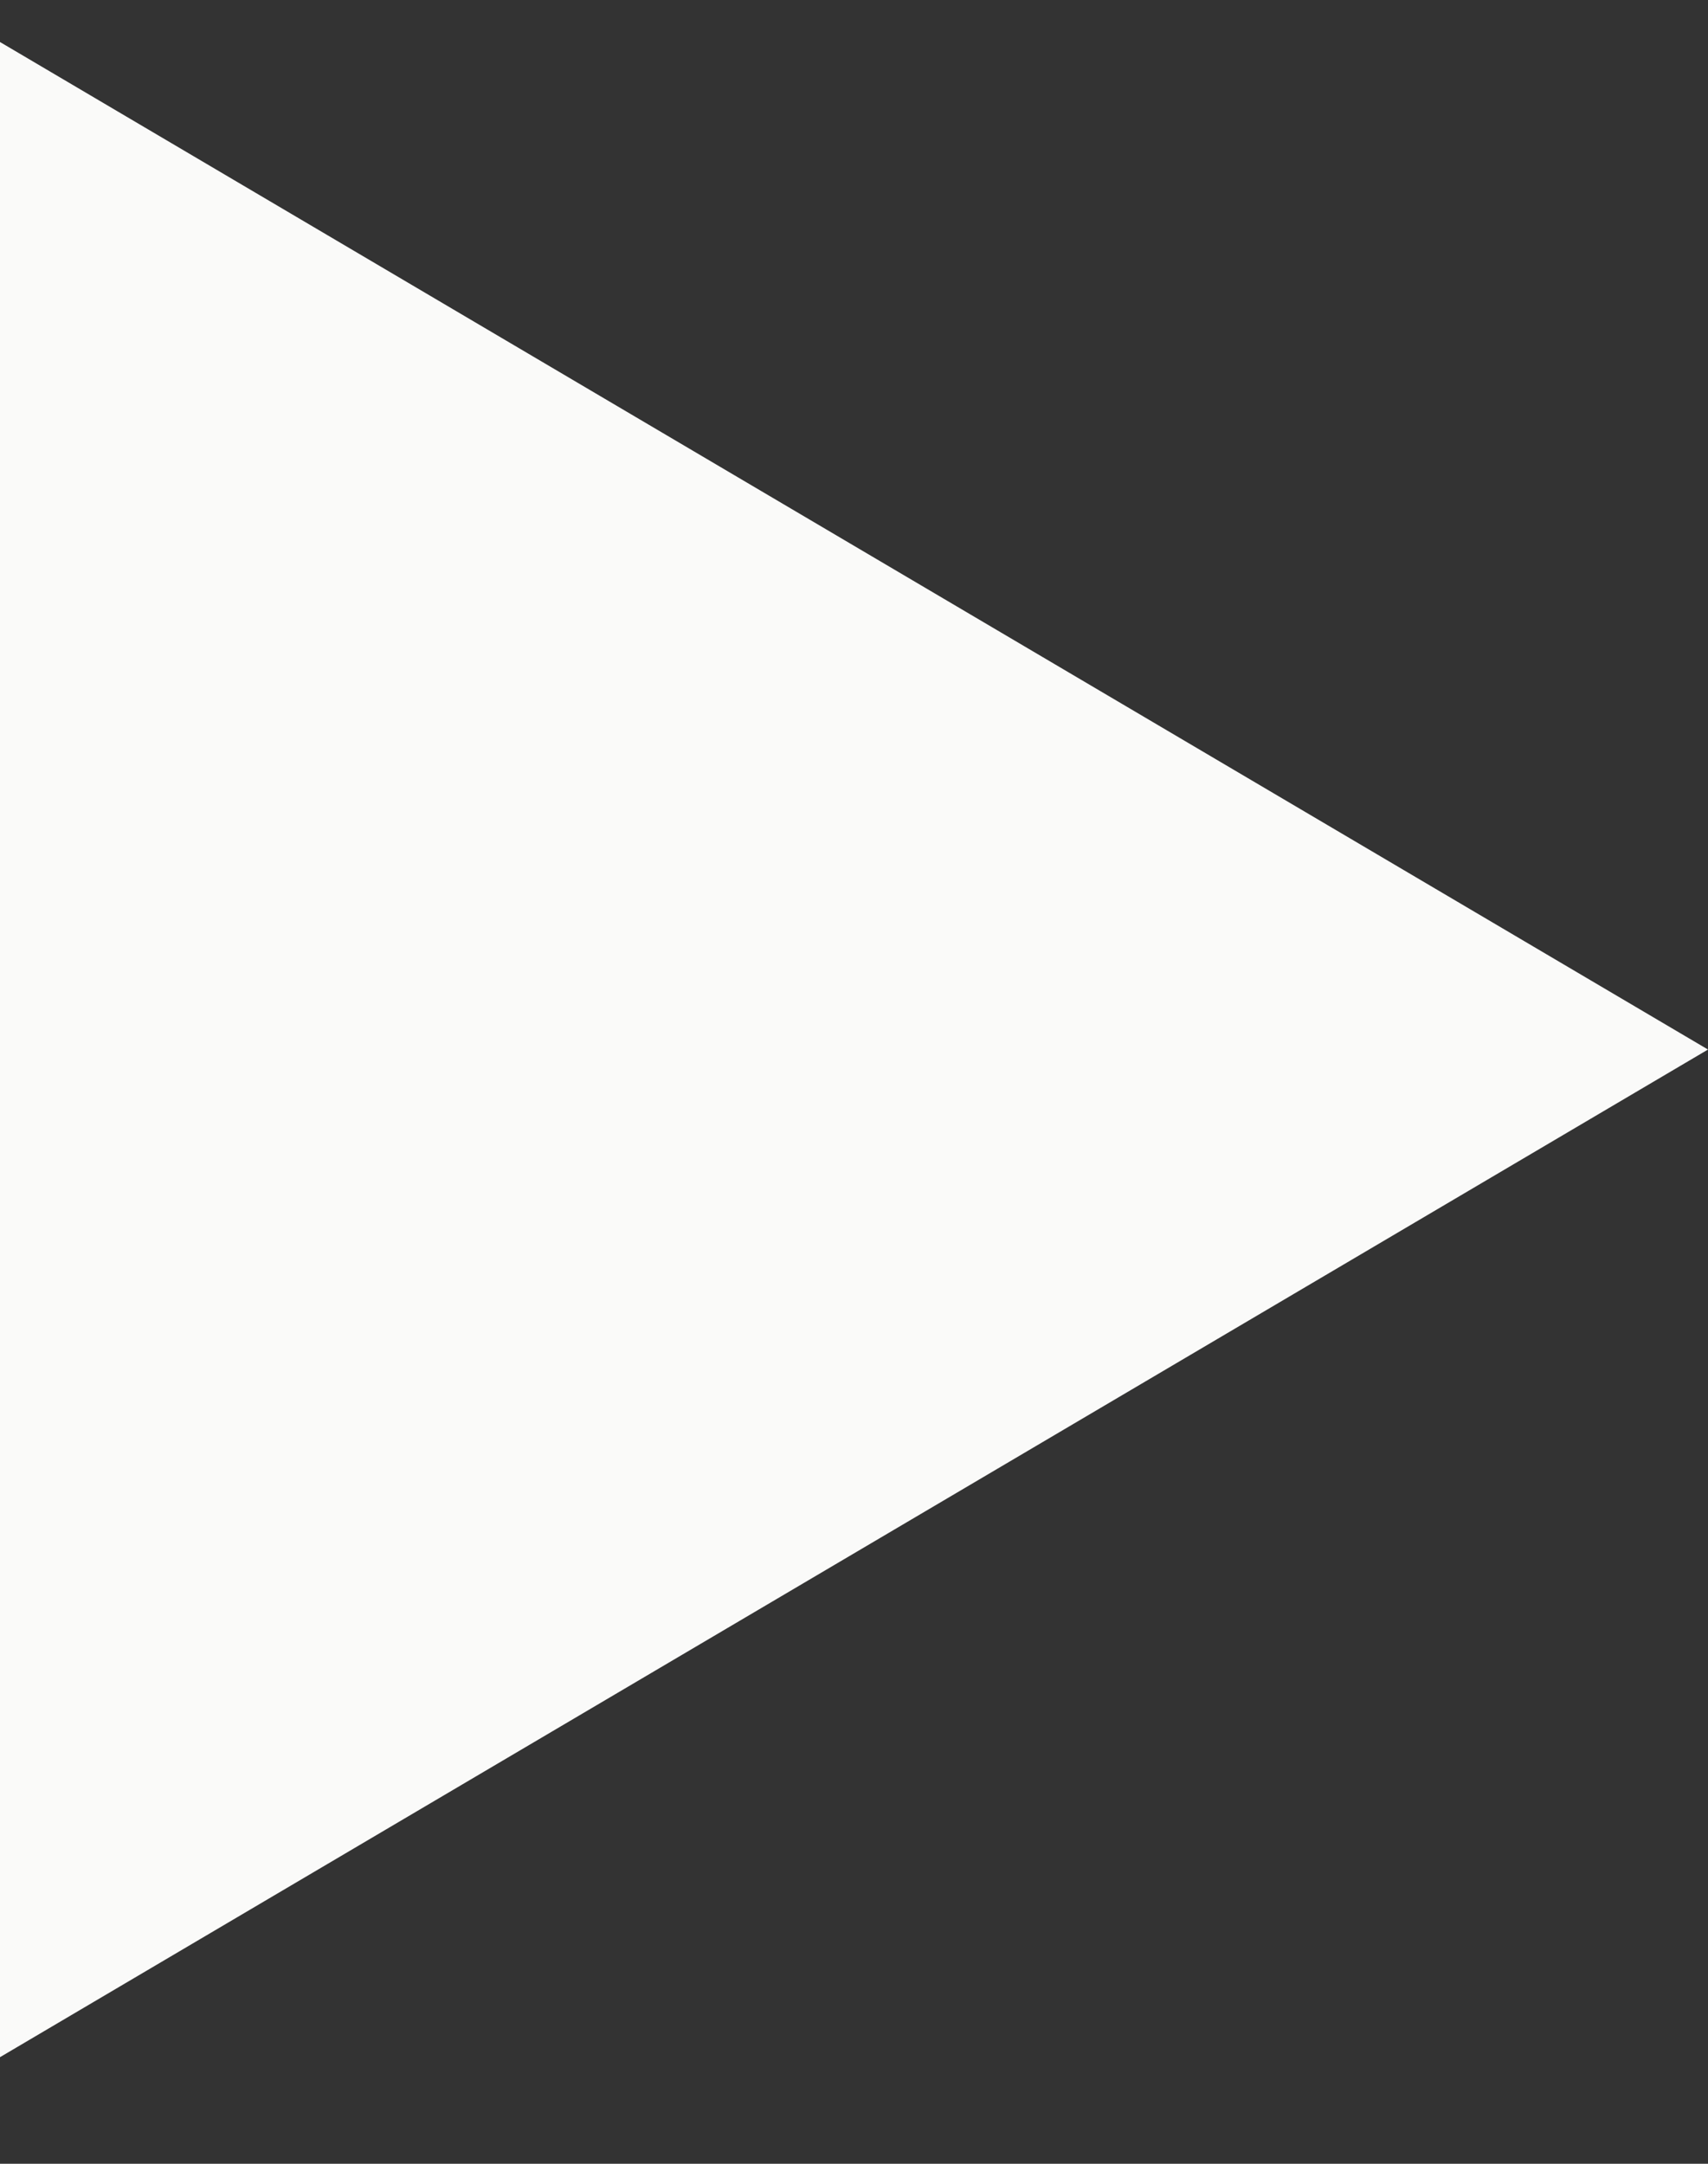 <svg width="15" height="19" viewBox="0 0 15 19" fill="none" xmlns="http://www.w3.org/2000/svg">
<rect x="0" y="0" width="15" height="19" fill="#333333" stroke="none"/>
<path d="M15 9.216L0 18.064L0 0.369L15 9.216Z" fill="#FAFAF9"/>
</svg>

